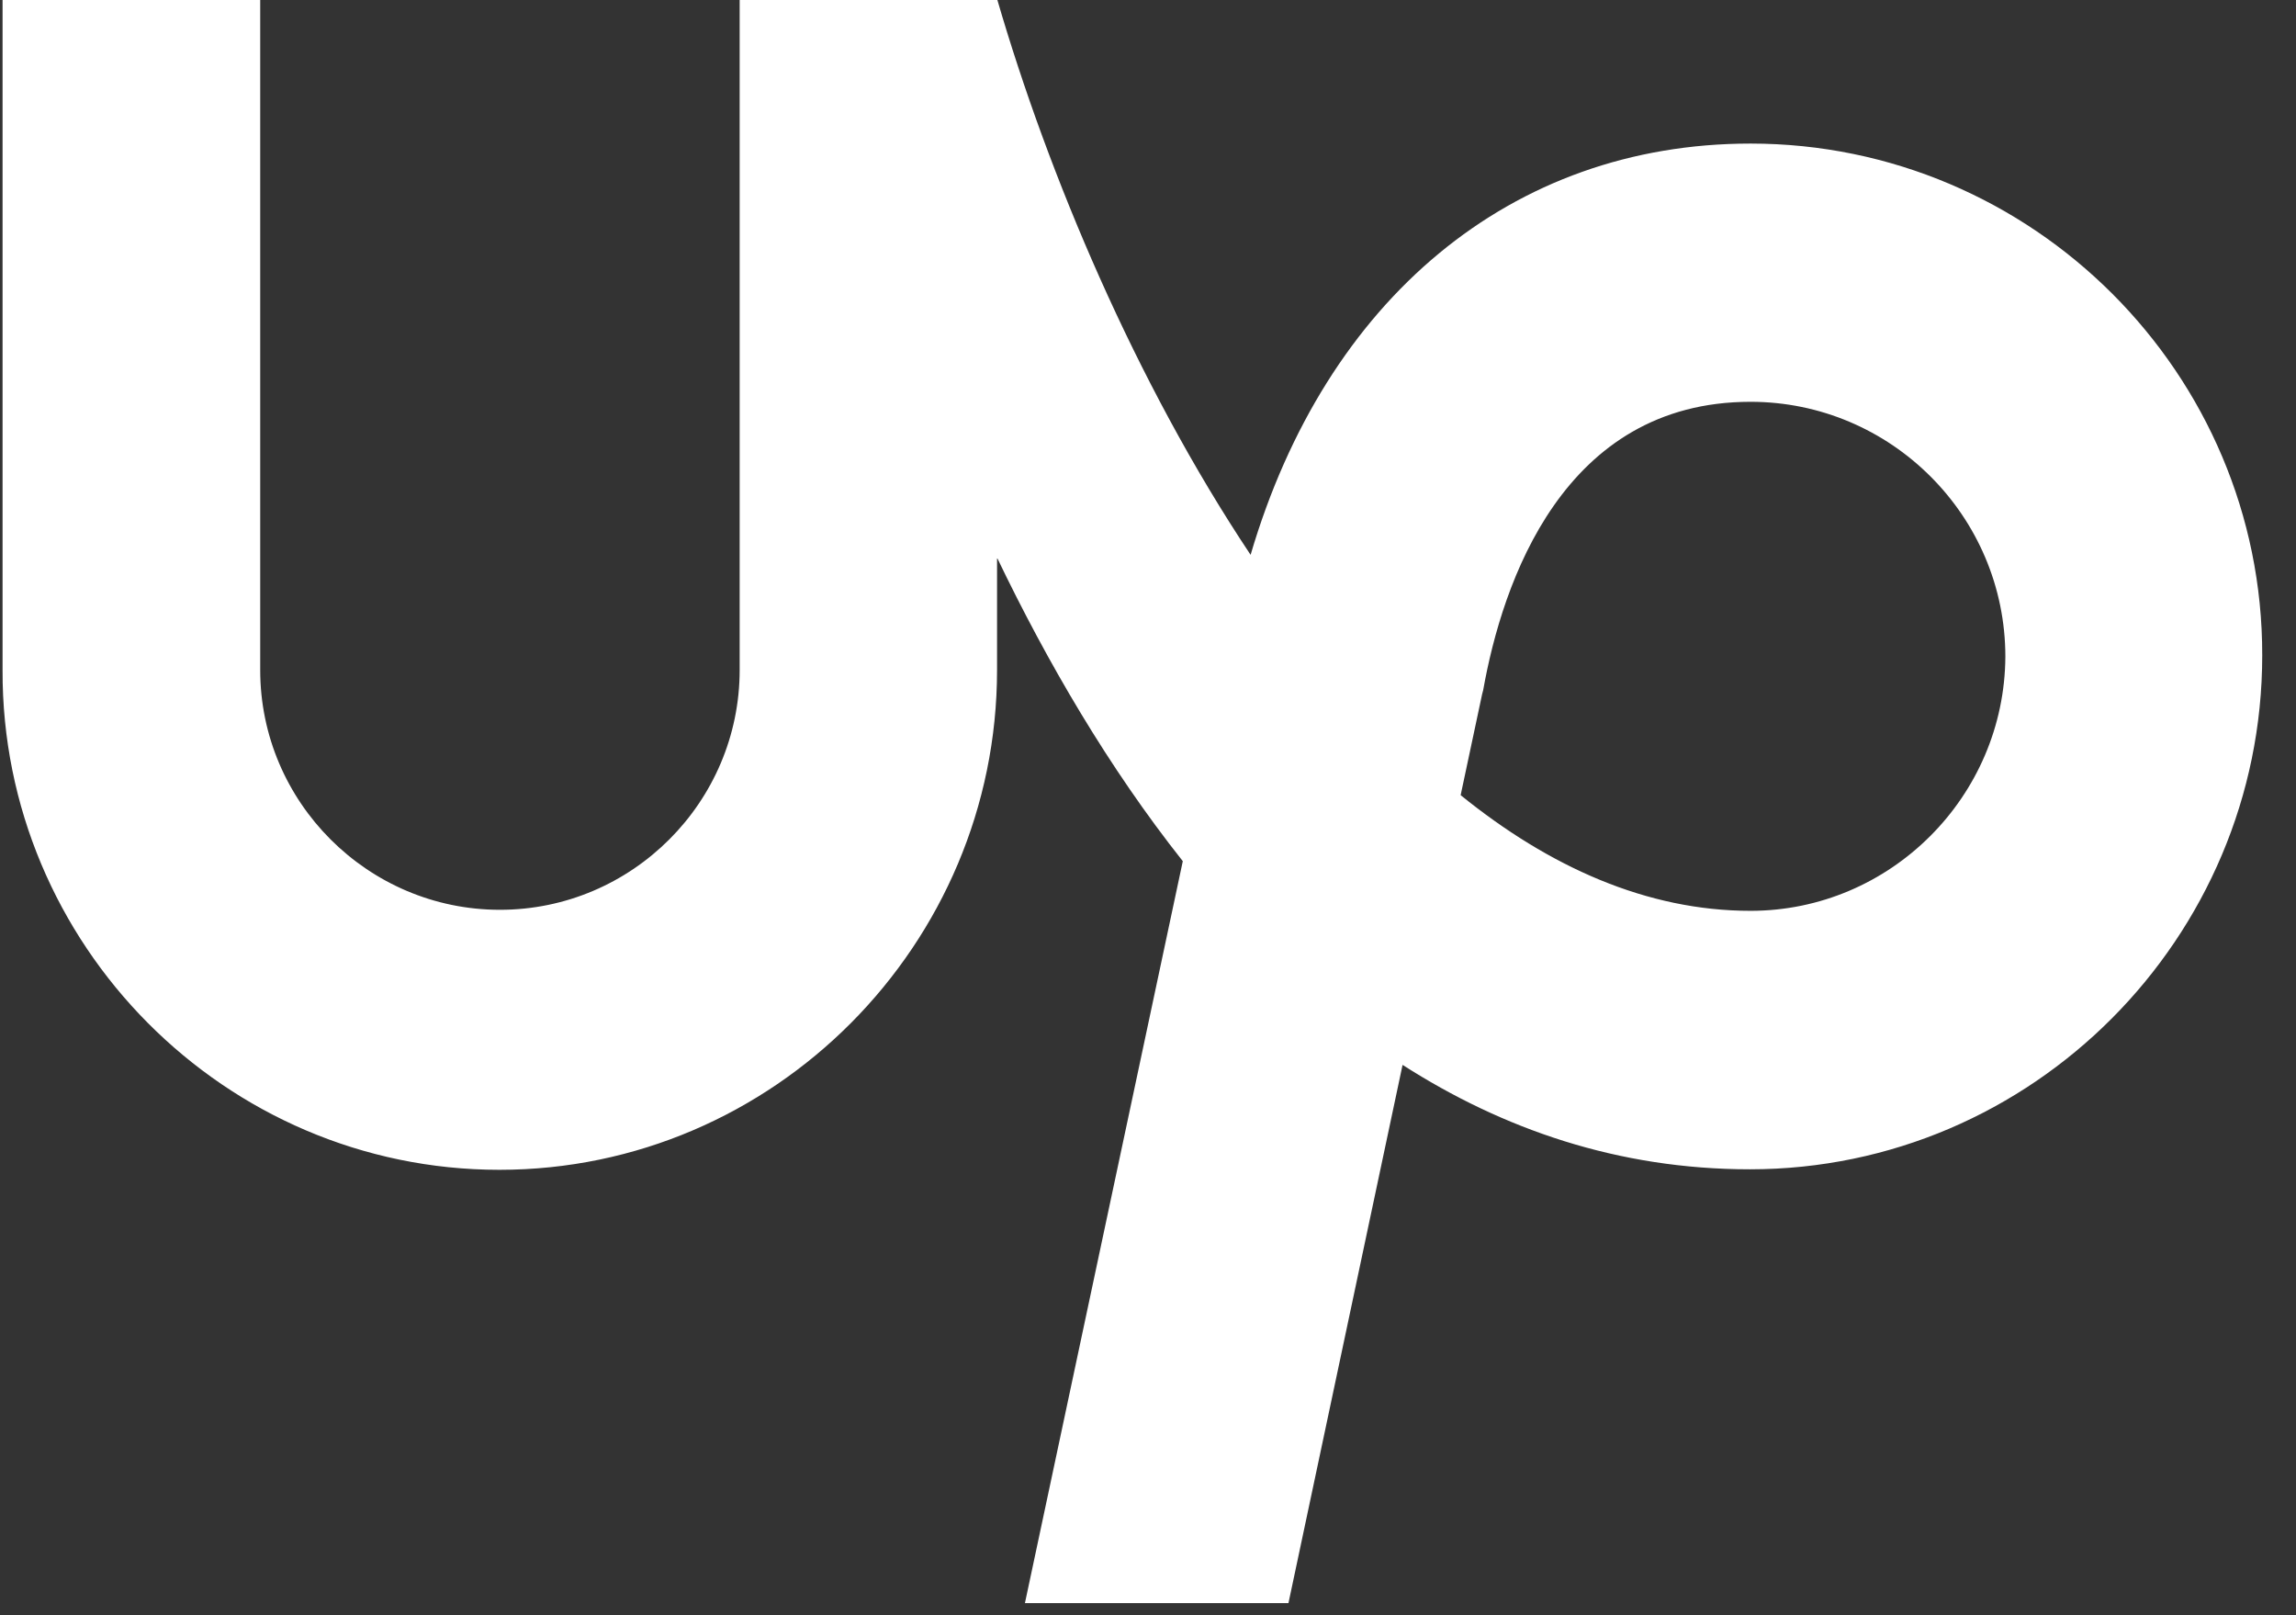 <svg xmlns="http://www.w3.org/2000/svg" viewBox="541 451.2 897.4 631.2"><rect x="541" y="451.2" width="897.4" height="631.2" fill="#333333" stroke="none"/><path d="M1225.2 807.1c-40.6 0-78.7-17.2-113.3-45.2l8.4-39.5.4-1.5c7.5-42.1 31.3-112.7 104.5-112.7 54.9 0 99.6 44.7 99.6 99.6-.3 54.6-44.9 99.3-99.6 99.3zm0-299.8c-93.5 0-166 60.8-195.4 160.7-45-67.5-79.1-148.6-99-216.9H830.1V713c0 51.6-42.1 93.7-93.7 93.7s-93.7-42.1-93.7-93.7V451.2H542V713c-.4 107.2 86.9 195.3 194.2 195.3 107.2 0 194.5-88 194.5-195.3v-43.9c19.6 40.8 43.6 82 72.6 118.6l-61.7 289.9h103l44.6-210.3c39.2 25.1 84.2 40.8 135.8 40.8 110.3 0 200.2-90.4 200.2-200.8.2-110.1-89.7-200-200-200z" fill="#fff"/></svg>